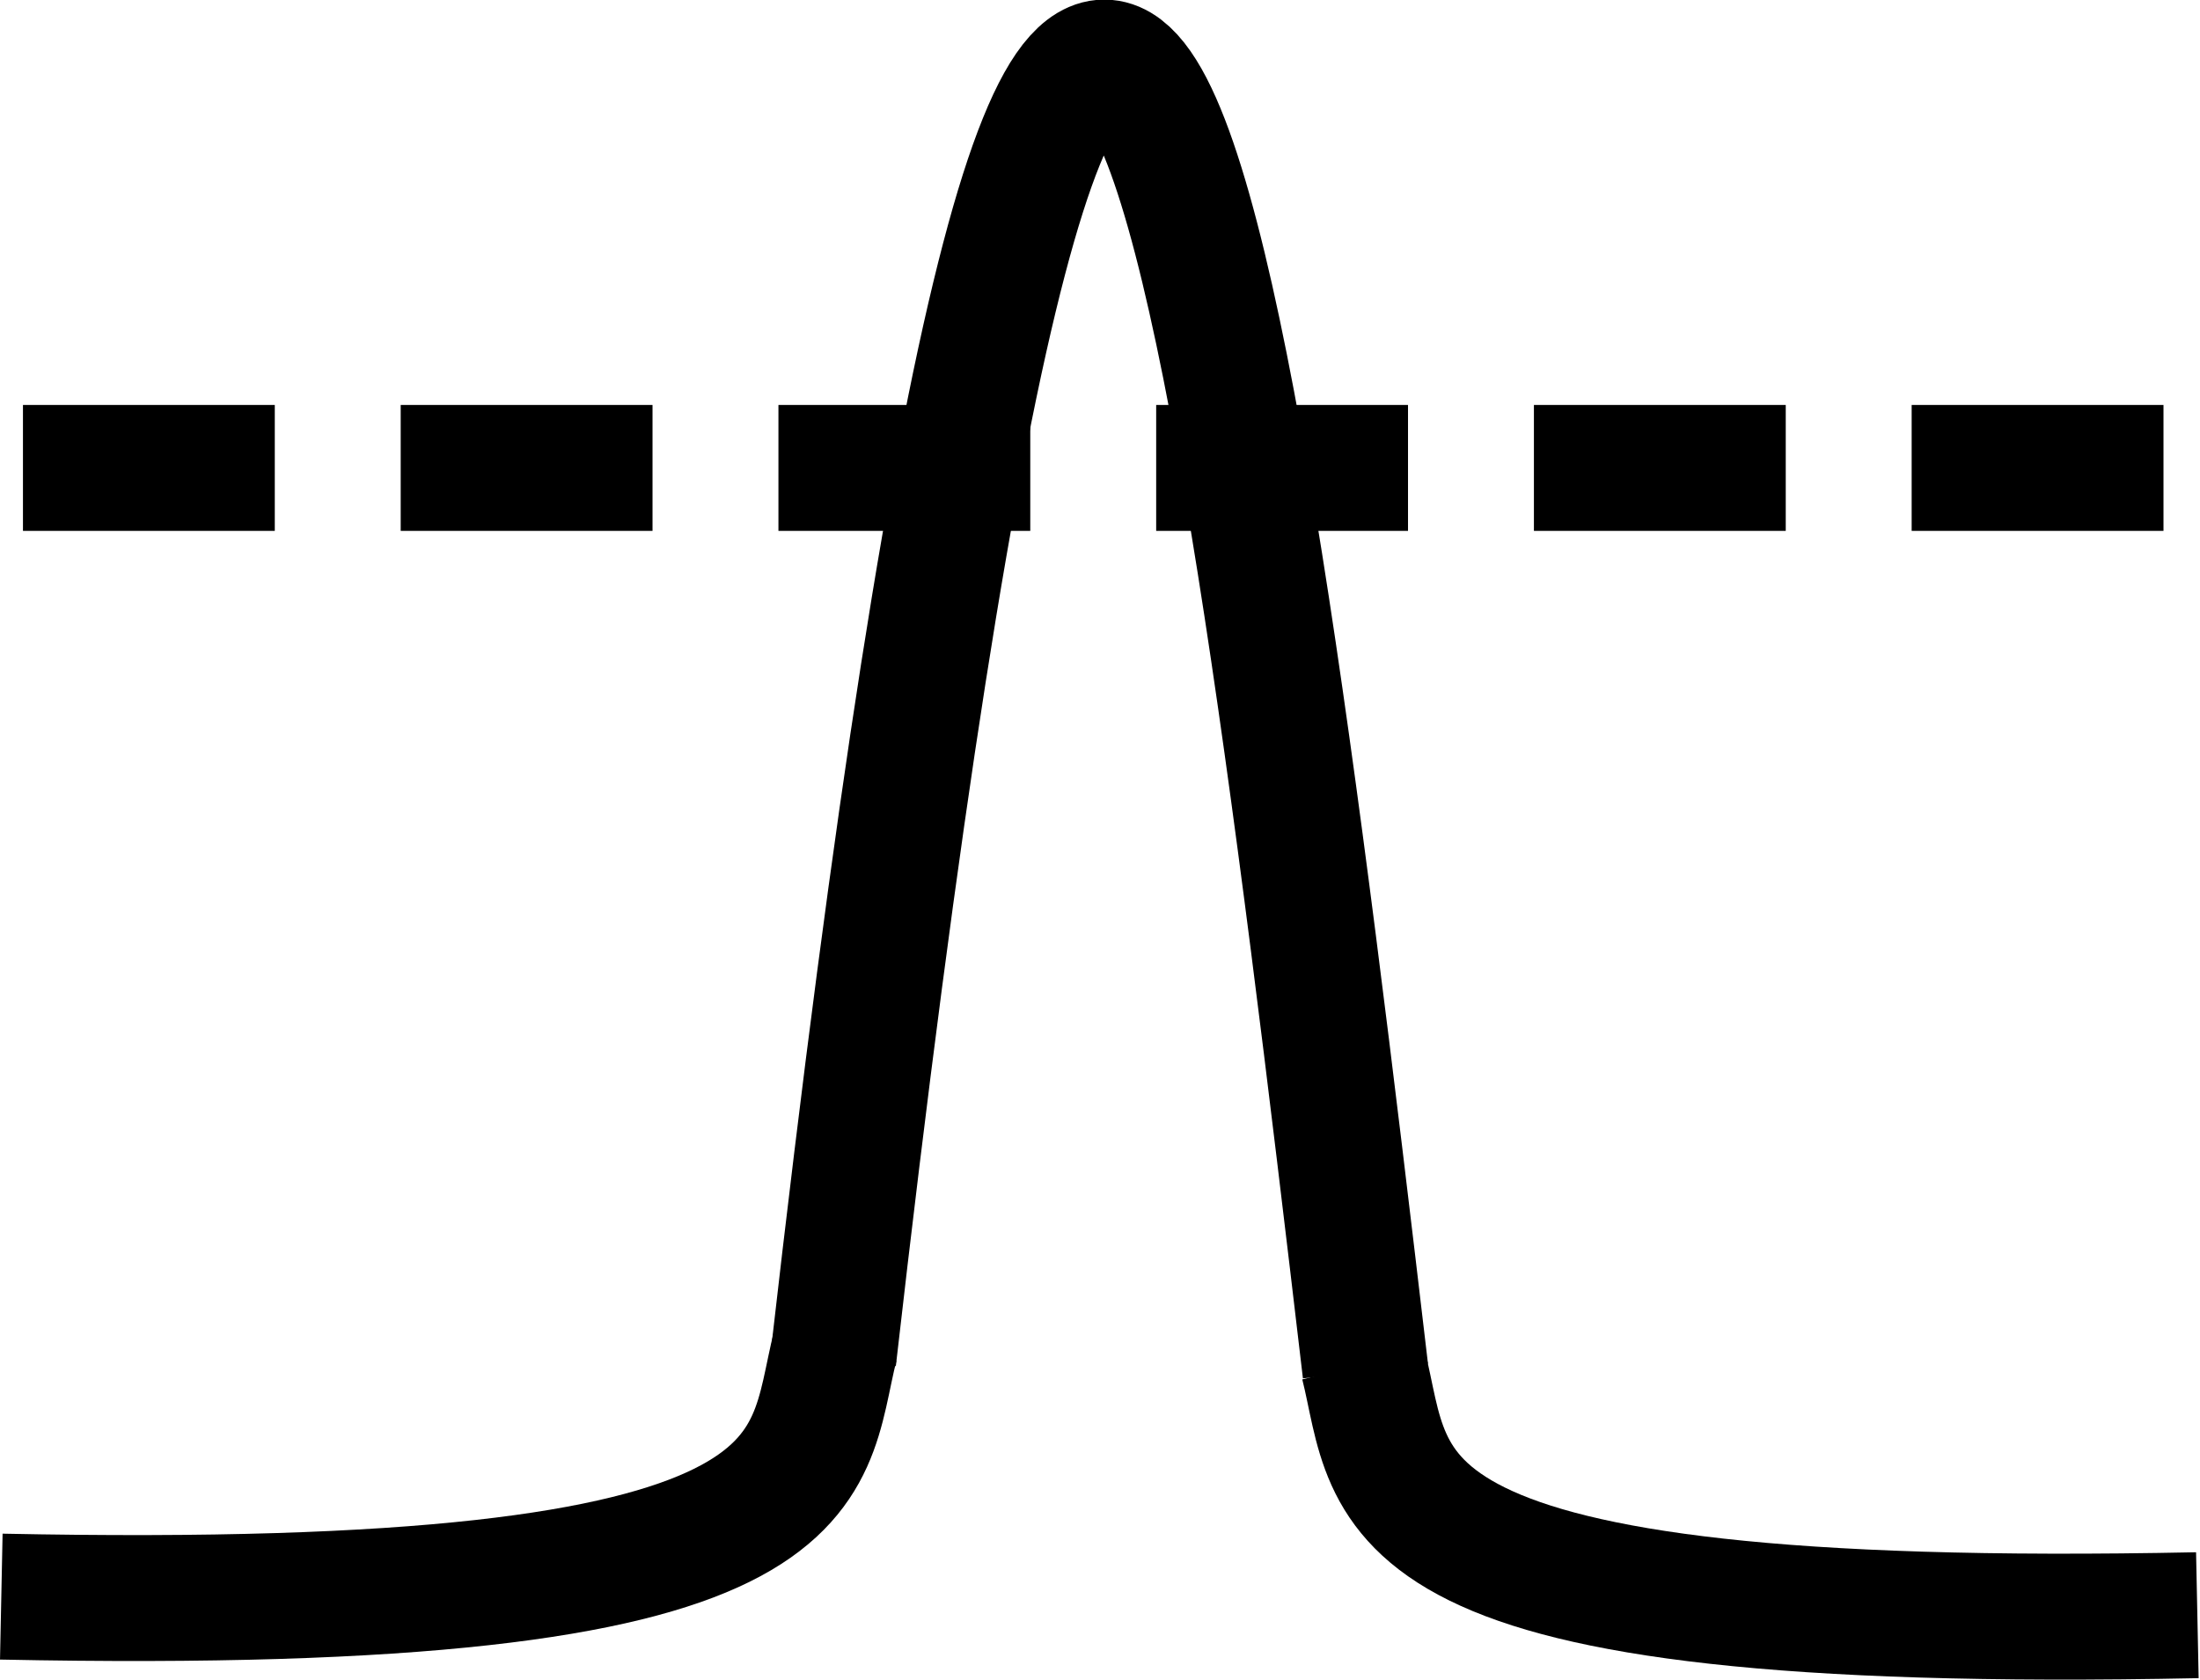 <?xml version="1.0" encoding="UTF-8" standalone="no"?>
<!-- Created with Inkscape (http://www.inkscape.org/) -->

<svg
   width="52.417mm"
   height="40.02mm"
   viewBox="0 0 52.417 40.02"
   version="1.1"
   id="svg5"
   inkscape:export-filename="lambda_r.svg"
   inkscape:export-xdpi="96"
   inkscape:export-ydpi="96"
   xmlns:inkscape="http://www.inkscape.org/namespaces/inkscape"
   xmlns:sodipodi="http://sodipodi.sourceforge.net/DTD/sodipodi-0.dtd"
   xmlns="http://www.w3.org/2000/svg"
   xmlns:svg="http://www.w3.org/2000/svg">
  <sodipodi:namedview
     id="namedview7"
     pagecolor="#ffffff"
     bordercolor="#000000"
     borderopacity="0.25"
     inkscape:showpageshadow="2"
     inkscape:pageopacity="0.0"
     inkscape:pagecheckerboard="0"
     inkscape:deskcolor="#d1d1d1"
     inkscape:document-units="mm"
     showgrid="false" />
  <defs
     id="defs2" />
  <g
     inkscape:label="Layer 1"
     inkscape:groupmode="layer"
     id="layer1"
     transform="translate(-42.389,-89.229)">
    <g
       id="g1796">
      <path
         style="fill:none;stroke:#000000;stroke-width:3;stroke-linecap:butt;stroke-linejoin:miter;stroke-dasharray:none;stroke-opacity:1"
         d="m 42.42,127.268 c 20.041,0.411 19.101,-2.941 19.872,-5.986"
         id="path1693"
         sodipodi:nodetypes="cc" />
      <path
         style="fill:none;stroke:#000000;stroke-width:3;stroke-linecap:butt;stroke-linejoin:miter;stroke-dasharray:none;stroke-opacity:1"
         d="m 94.743,127.711 c -20.041,0.411 -19.101,-2.941 -19.872,-5.986"
         id="path1693-9"
         sodipodi:nodetypes="cc" />
      <path
         style="fill:none;stroke:#000000;stroke-width:3;stroke-linecap:butt;stroke-linejoin:miter;stroke-dasharray:none;stroke-opacity:1"
         d="m 62.243,121.605 c 6.039,-52.923 9.398,-27.595 12.679,0.288"
         id="path1766"
         sodipodi:nodetypes="cc" />
      <path
         style="fill:none;stroke:#000000;stroke-width:3;stroke-linecap:butt;stroke-linejoin:miter;stroke-dasharray:6, 3;stroke-dashoffset:0;stroke-opacity:1"
         d="m 42.936,100.377 h 51.869"
         id="path1790" />
    </g>
  </g>
</svg>
